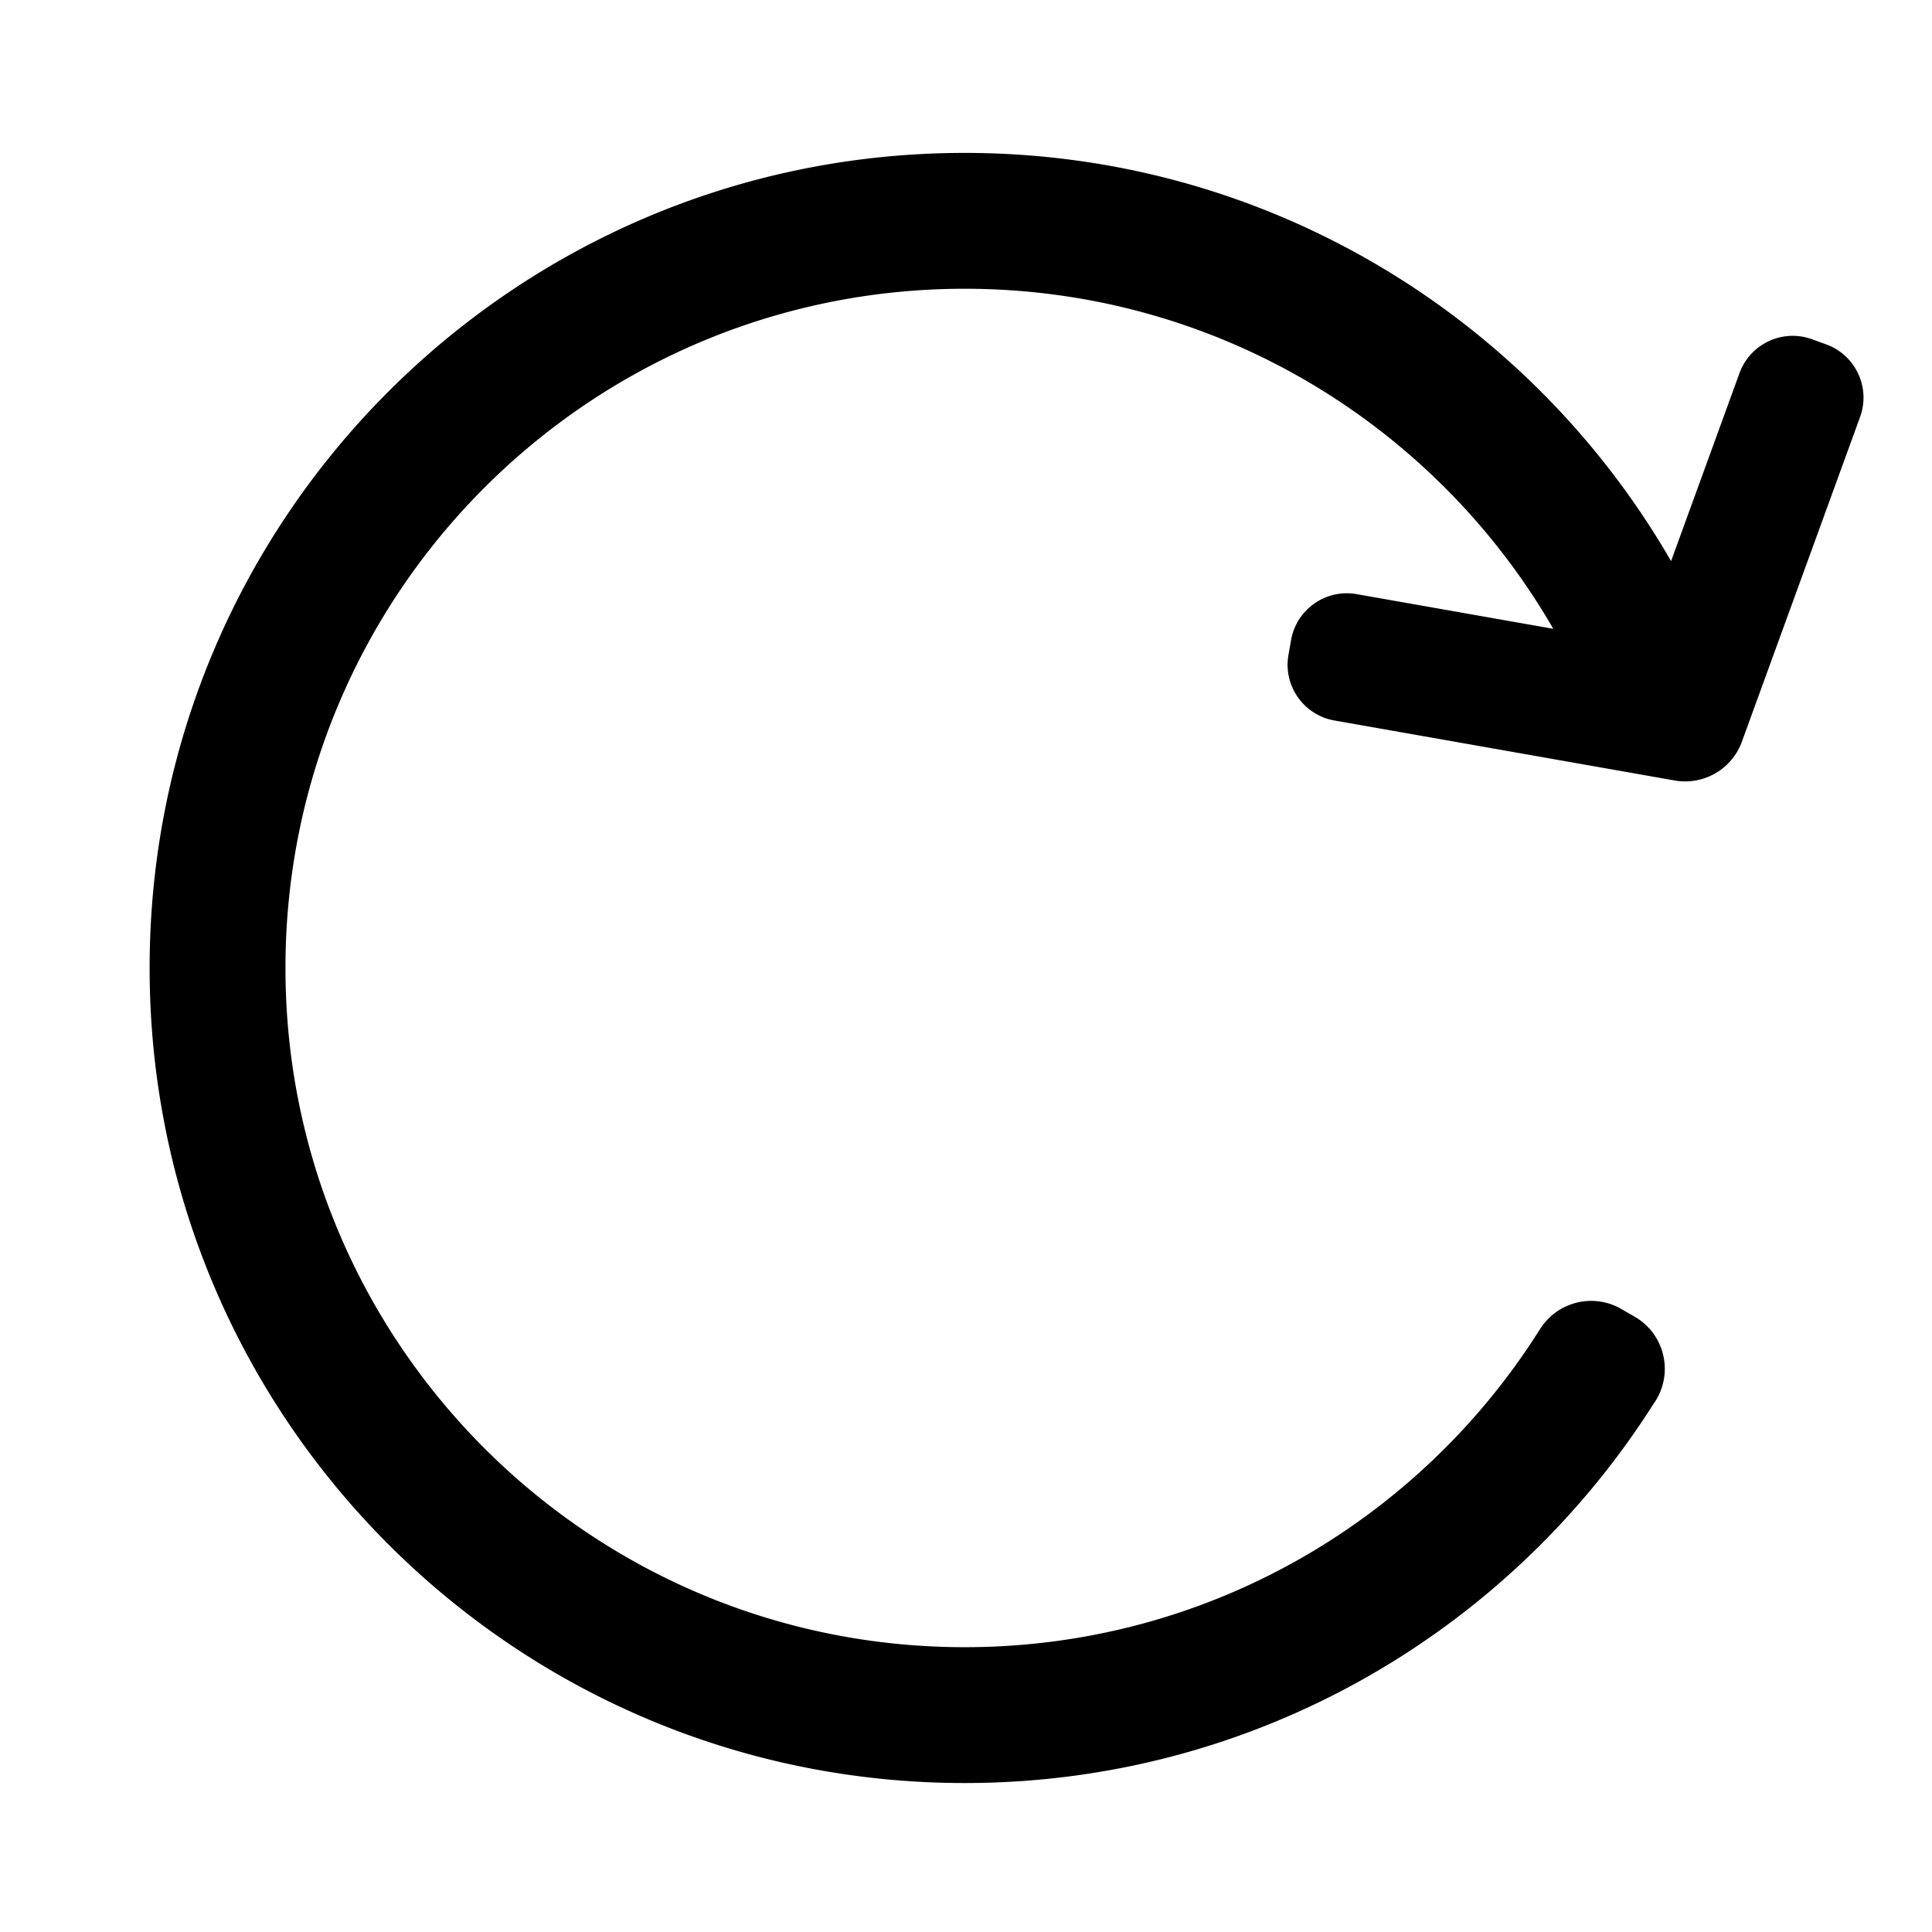 <?xml version="1.0" standalone="no"?><!DOCTYPE svg PUBLIC "-//W3C//DTD SVG 1.1//EN" "http://www.w3.org/Graphics/SVG/1.1/DTD/svg11.dtd"><svg class="icon" width="200px" height="200.00px" viewBox="0 0 1024 1024" version="1.1" xmlns="http://www.w3.org/2000/svg"><path d="M511.3 81.047c160.047 0 299.766 87.034 374.41 216.354l36.27-99.653c5.667-15.57 22.883-23.597 38.452-17.93l7.518 2.736c15.569 5.667 23.596 22.882 17.93 38.452l-62.64 172.103c-5.312 14.593-20.334 23.266-35.628 20.57l-180.365-31.804c-16.317-2.878-27.212-18.437-24.335-34.754l1.39-7.879c2.877-16.316 18.436-27.211 34.753-24.335l104.219 18.374C761.06 225.547 644.647 153.047 511.3 153.047c-198.822 0-360 161.177-360 360 0 198.822 161.178 360 360 360 127.869 0 240.167-66.666 304.033-167.136 0.228-0.34 0.505-0.774 0.83-1.298 9.117-14.666 28.224-19.454 43.178-10.82l7.083 4.089c15.255 8.808 20.482 28.314 11.674 43.57a31.895 31.895 0 0 1-1.77 2.733C799.722 864.917 664.868 945.047 511.3 945.047c-238.587 0-432-193.413-432-432s193.413-432 432-432z" /></svg>